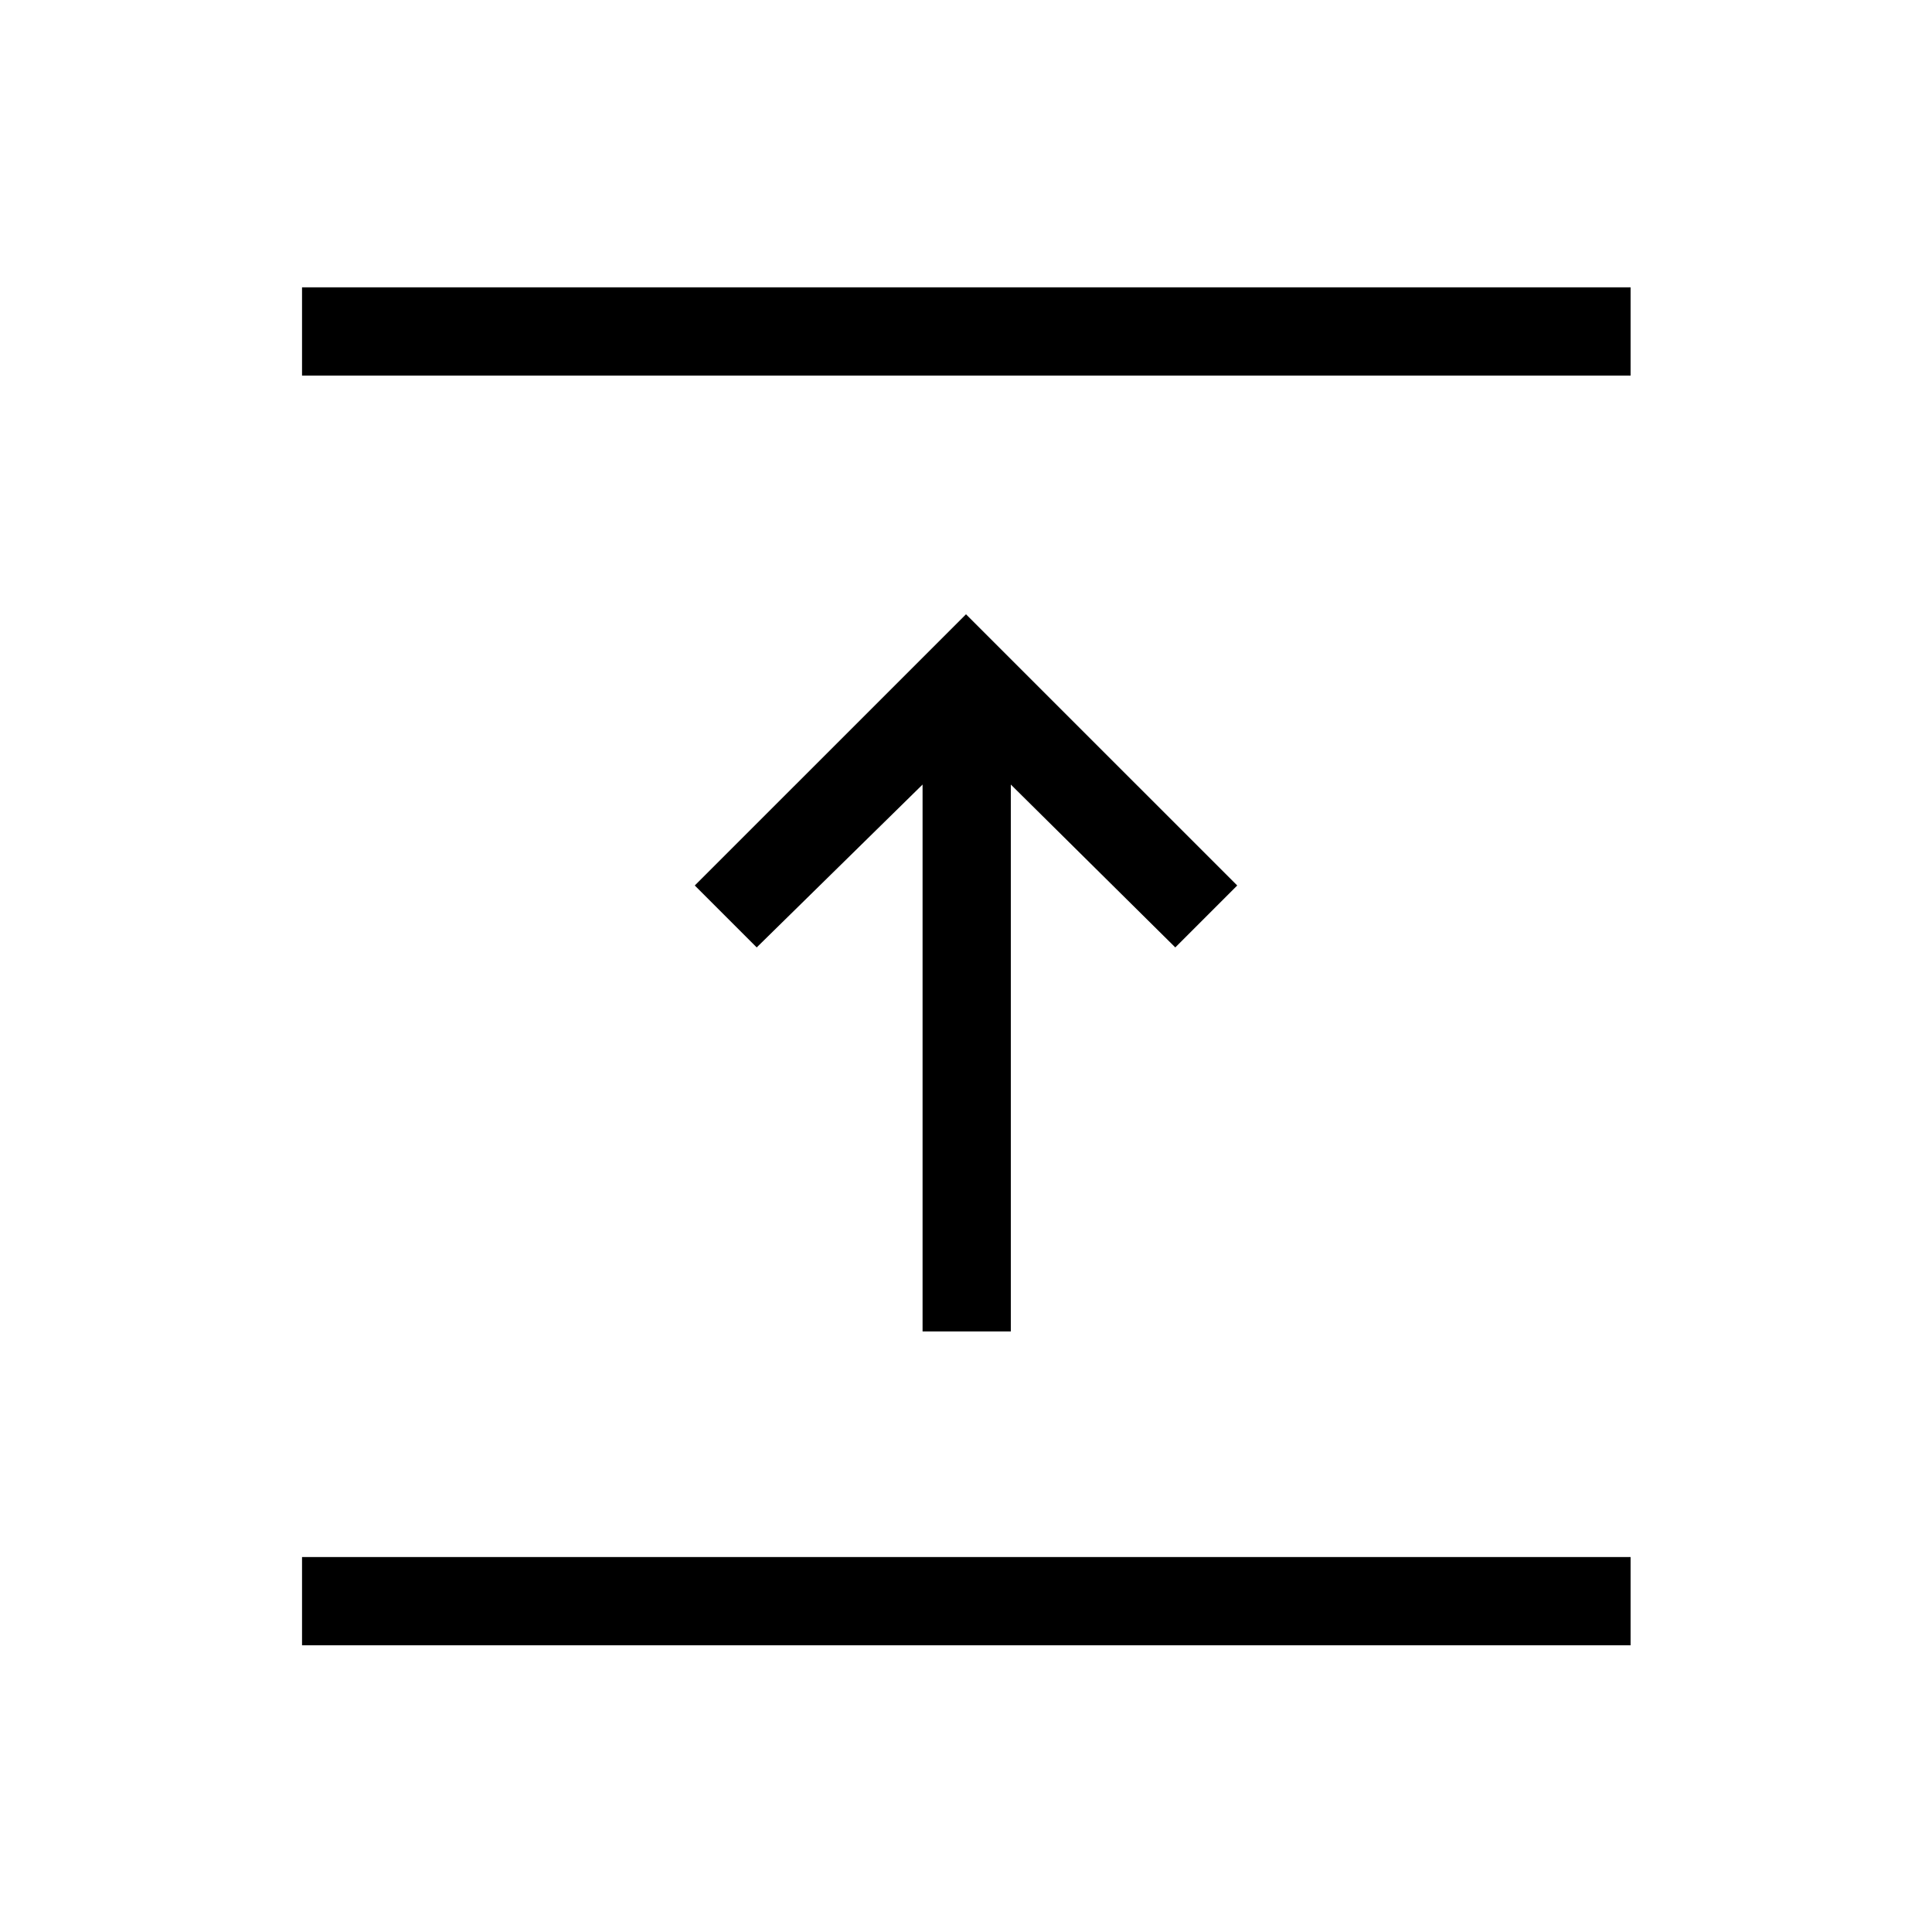 <svg xmlns="http://www.w3.org/2000/svg" height="48" viewBox="0 -960 960 960" width="48"><path d="M150.08-142.46v-43.85h660.15v43.85H150.08Zm308.34-155.96v-271.74L376-489.23 345.23-520 480-654.77 614.77-520 584-489.23l-81.73-80.93v271.74h-43.85ZM150.08-773.38v-43.85h660.15v43.85H150.08Z"/></svg>